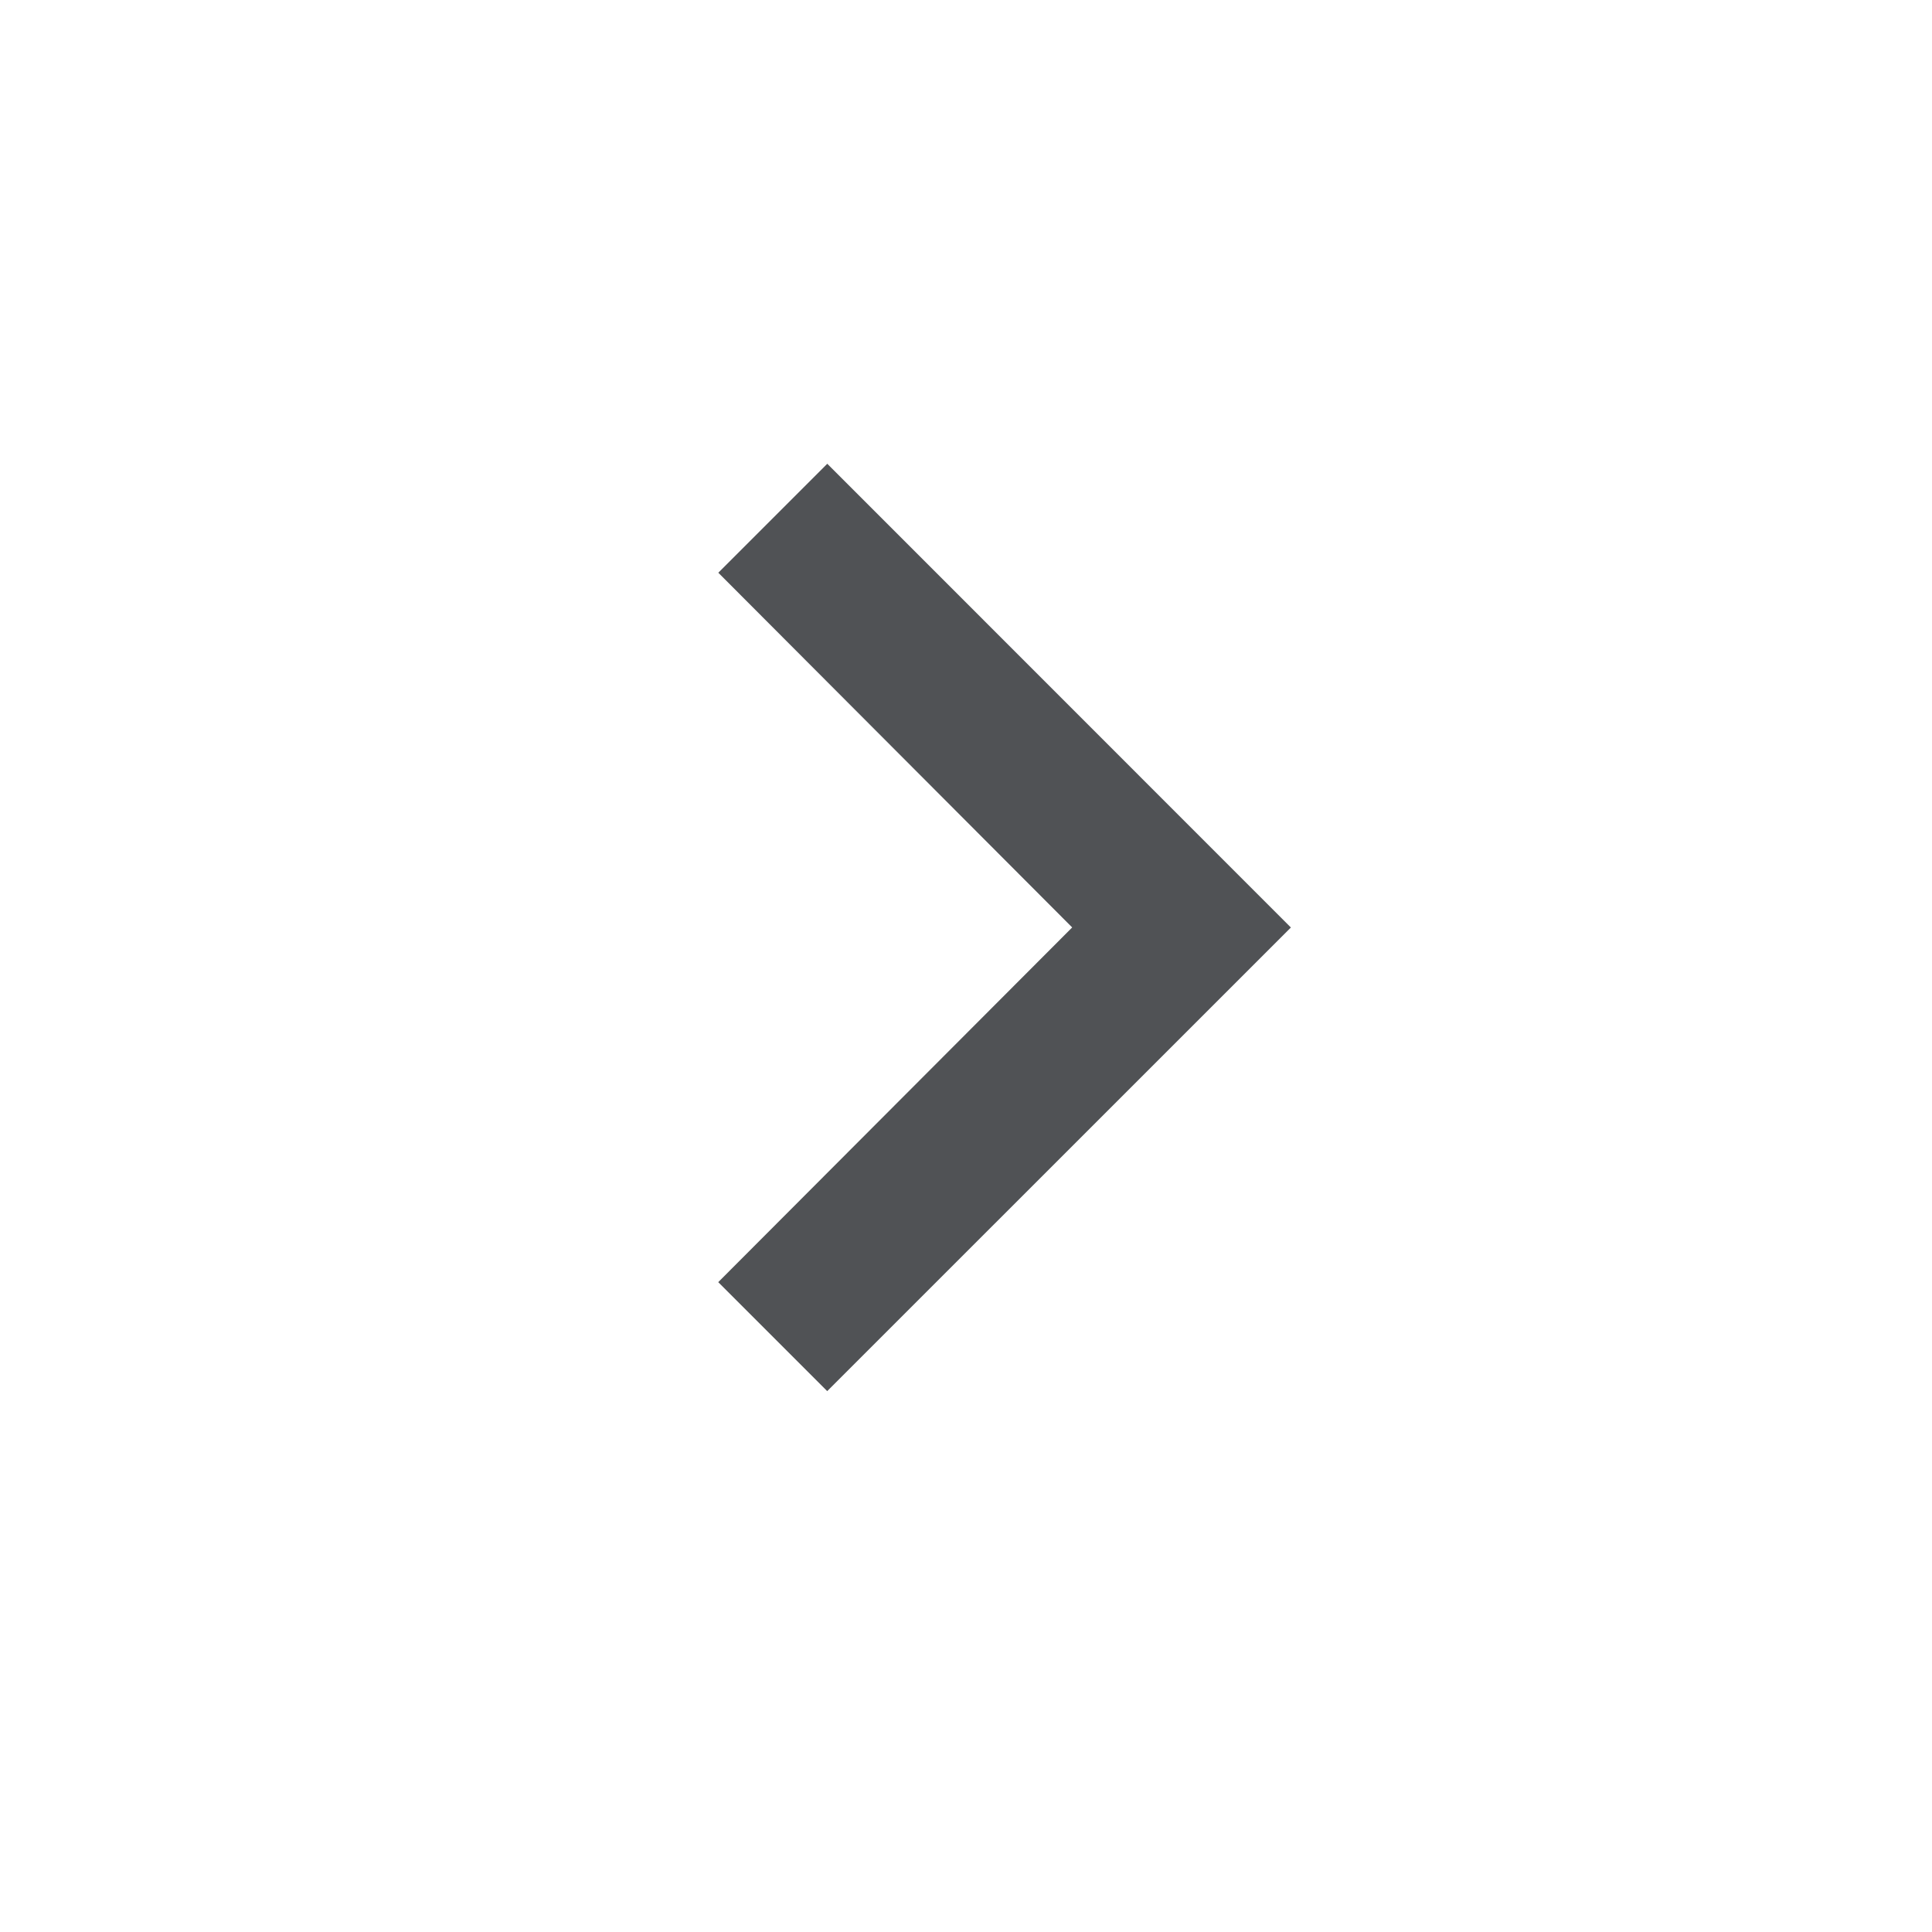 <svg width="25" height="25" viewBox="0 0 25 25" fill="none" xmlns="http://www.w3.org/2000/svg">
<path d="M9.294 16.591L13.874 12.001L9.295 7.411L10.705 6.001L16.704 12.002L10.704 18.001L9.294 16.591Z" fill="#505255"/>
</svg>
